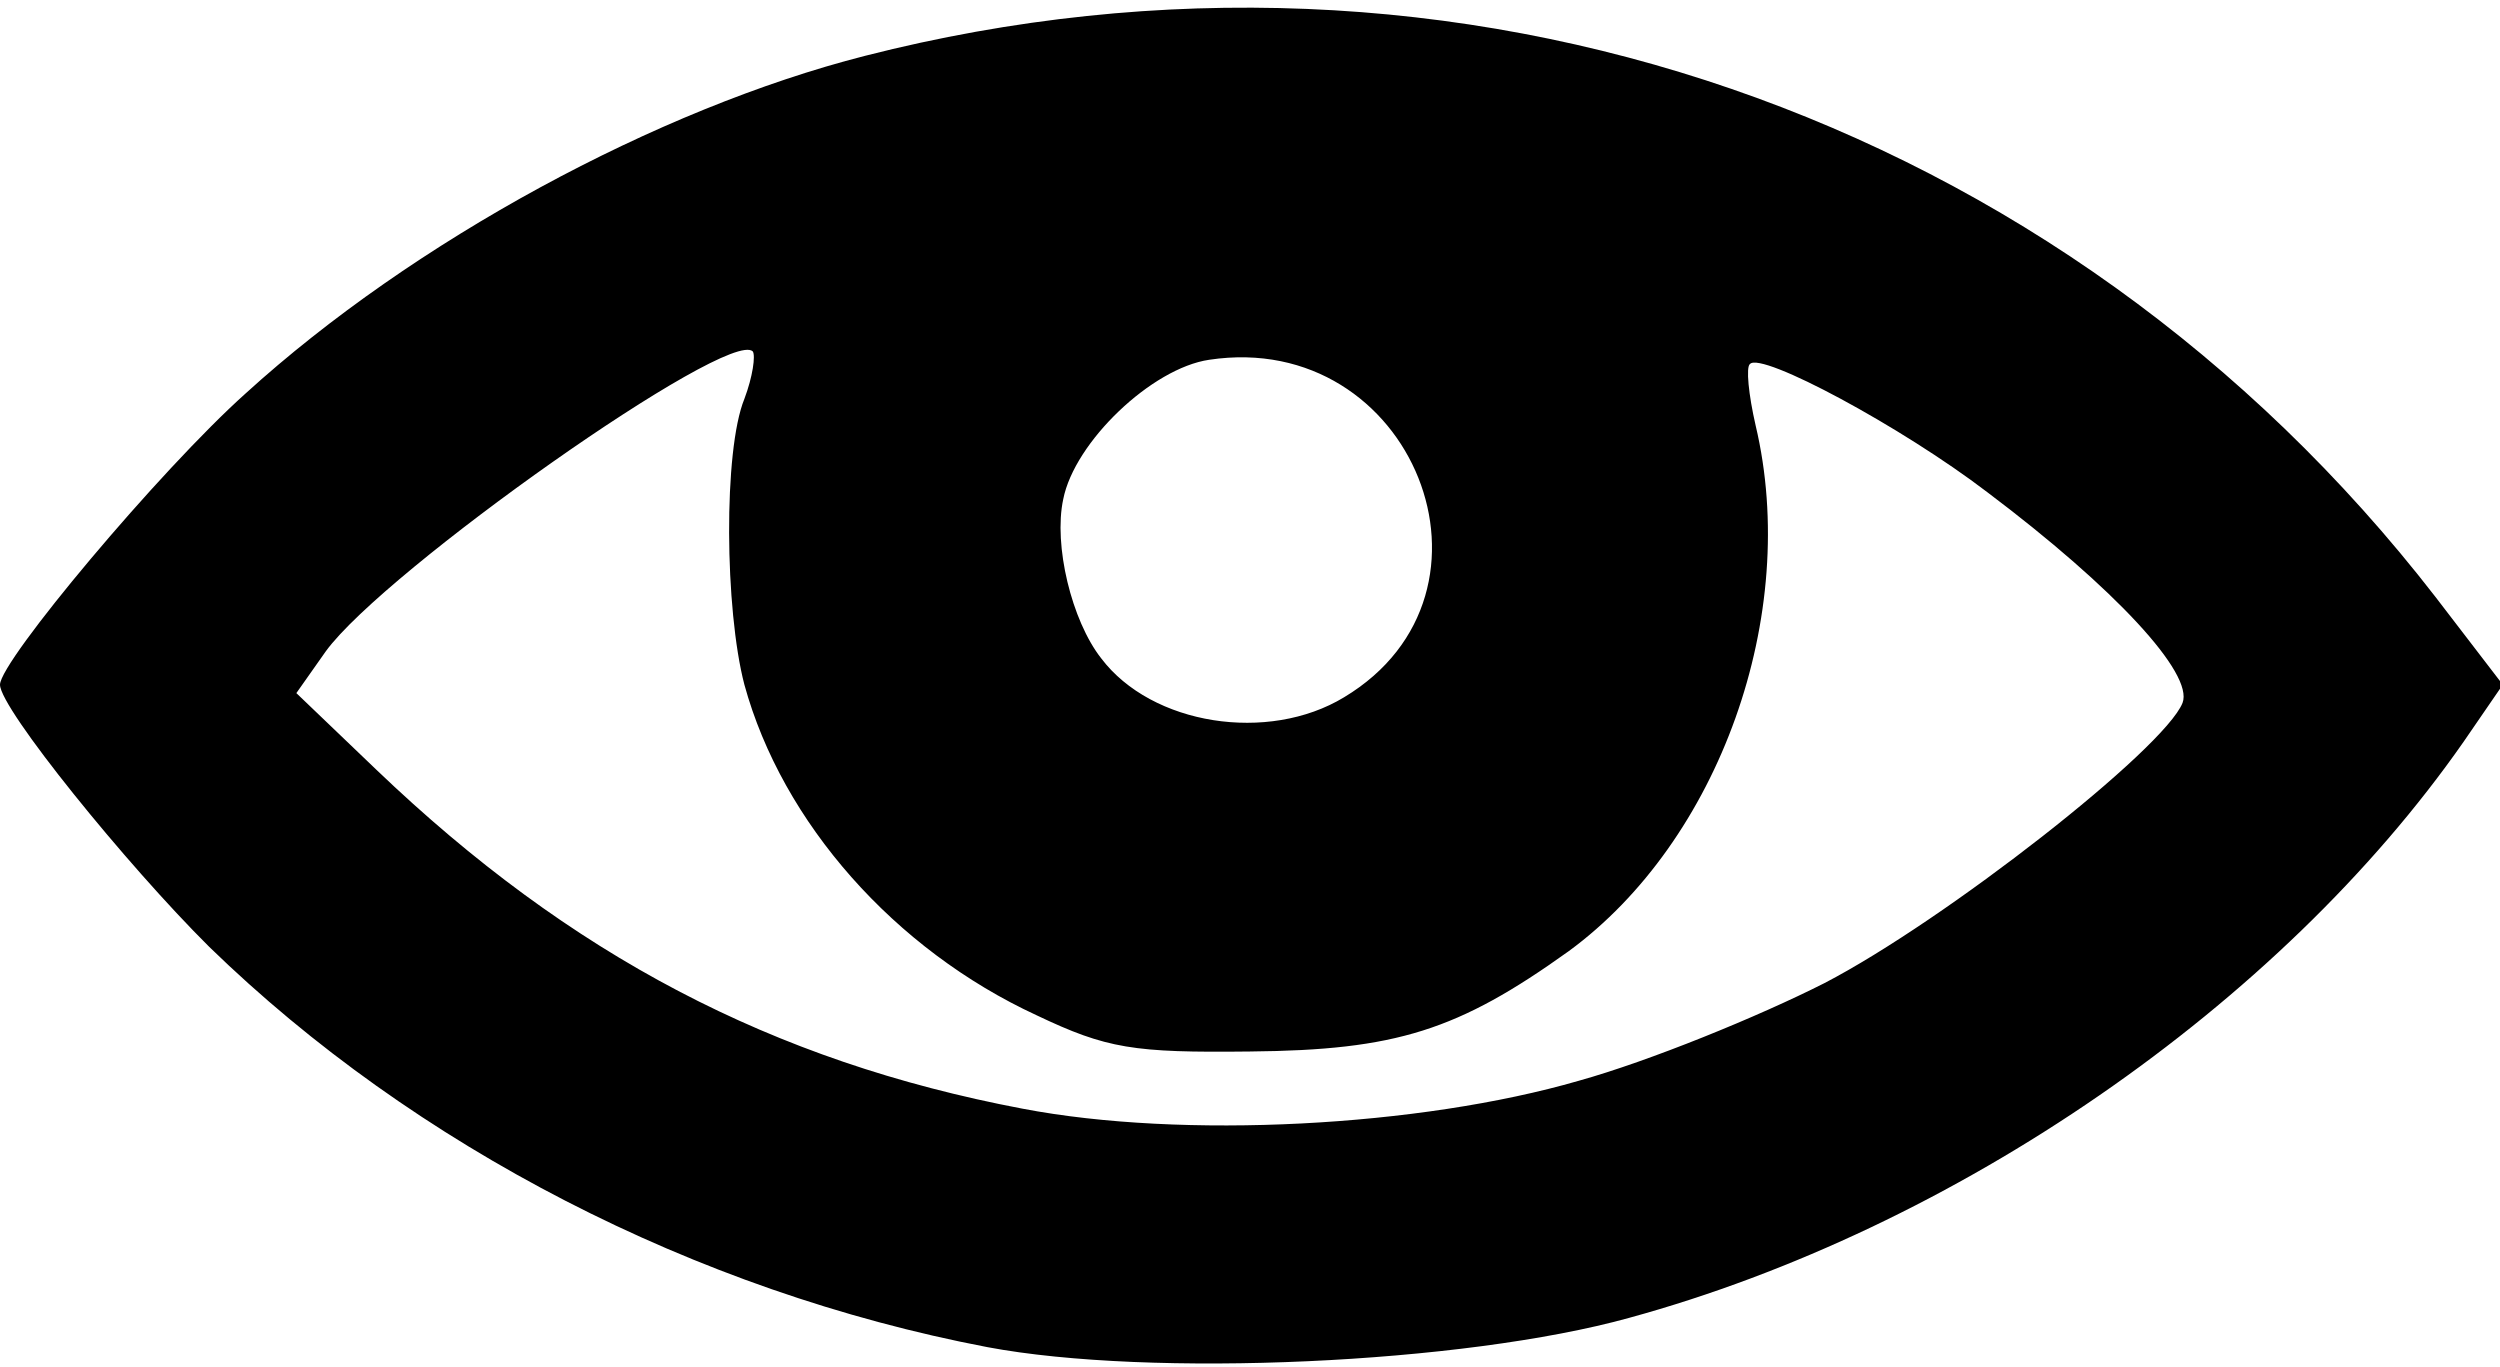 <svg xmlns="http://www.w3.org/2000/svg" id="root" viewBox="0 0 150 82">
  <path
    d="M 59.242 80.828 C 41.715 77.48 24.859 68.781 12.555 56.812 C 7.586 51.879 0 42.508 0 41.082 C 0 39.66 9.605 28.199 14.746 23.598 C 24.773 14.477 39.438 6.527 51.91 3.348 C 87.305 -5.691 123.707 6.859 146.125 35.812 L 150.168 41.082 L 147.809 44.516 C 136.77 60.328 117.305 73.715 97.754 79.07 C 87.809 81.832 69.016 82.668 59.242 80.828 Z M 94.719 64.848 C 98.934 63.676 105.504 60.996 109.465 58.988 C 116.715 55.223 129.859 44.934 130.953 42.172 C 131.629 40.414 126.91 35.309 119.242 29.535 C 114.102 25.605 105.676 21.086 105 21.84 C 104.746 22.008 104.914 23.68 105.336 25.52 C 108.035 36.898 103.145 50.457 94.129 57.066 C 87.473 61.836 83.766 63.008 75 63.09 C 68.004 63.172 66.406 62.922 62.191 60.914 C 53.68 56.98 46.938 49.367 44.664 41.082 C 43.484 36.566 43.398 27.027 44.664 23.93 C 45.168 22.594 45.336 21.336 45.168 21.086 C 43.734 19.664 23.09 34.223 19.551 39.074 L 17.781 41.586 L 22.586 46.188 C 34.215 57.316 46.348 63.676 61.348 66.52 C 70.953 68.359 85.195 67.609 94.719 64.848 Z M 80.645 41.836 C 91.094 35.562 84.773 19.746 72.555 21.586 C 69.102 22.09 64.465 26.523 63.793 29.957 C 63.203 32.715 64.297 37.234 66.066 39.492 C 69.102 43.512 76.094 44.598 80.645 41.836 Z M 80.645 41.836 "
  />
</svg>
